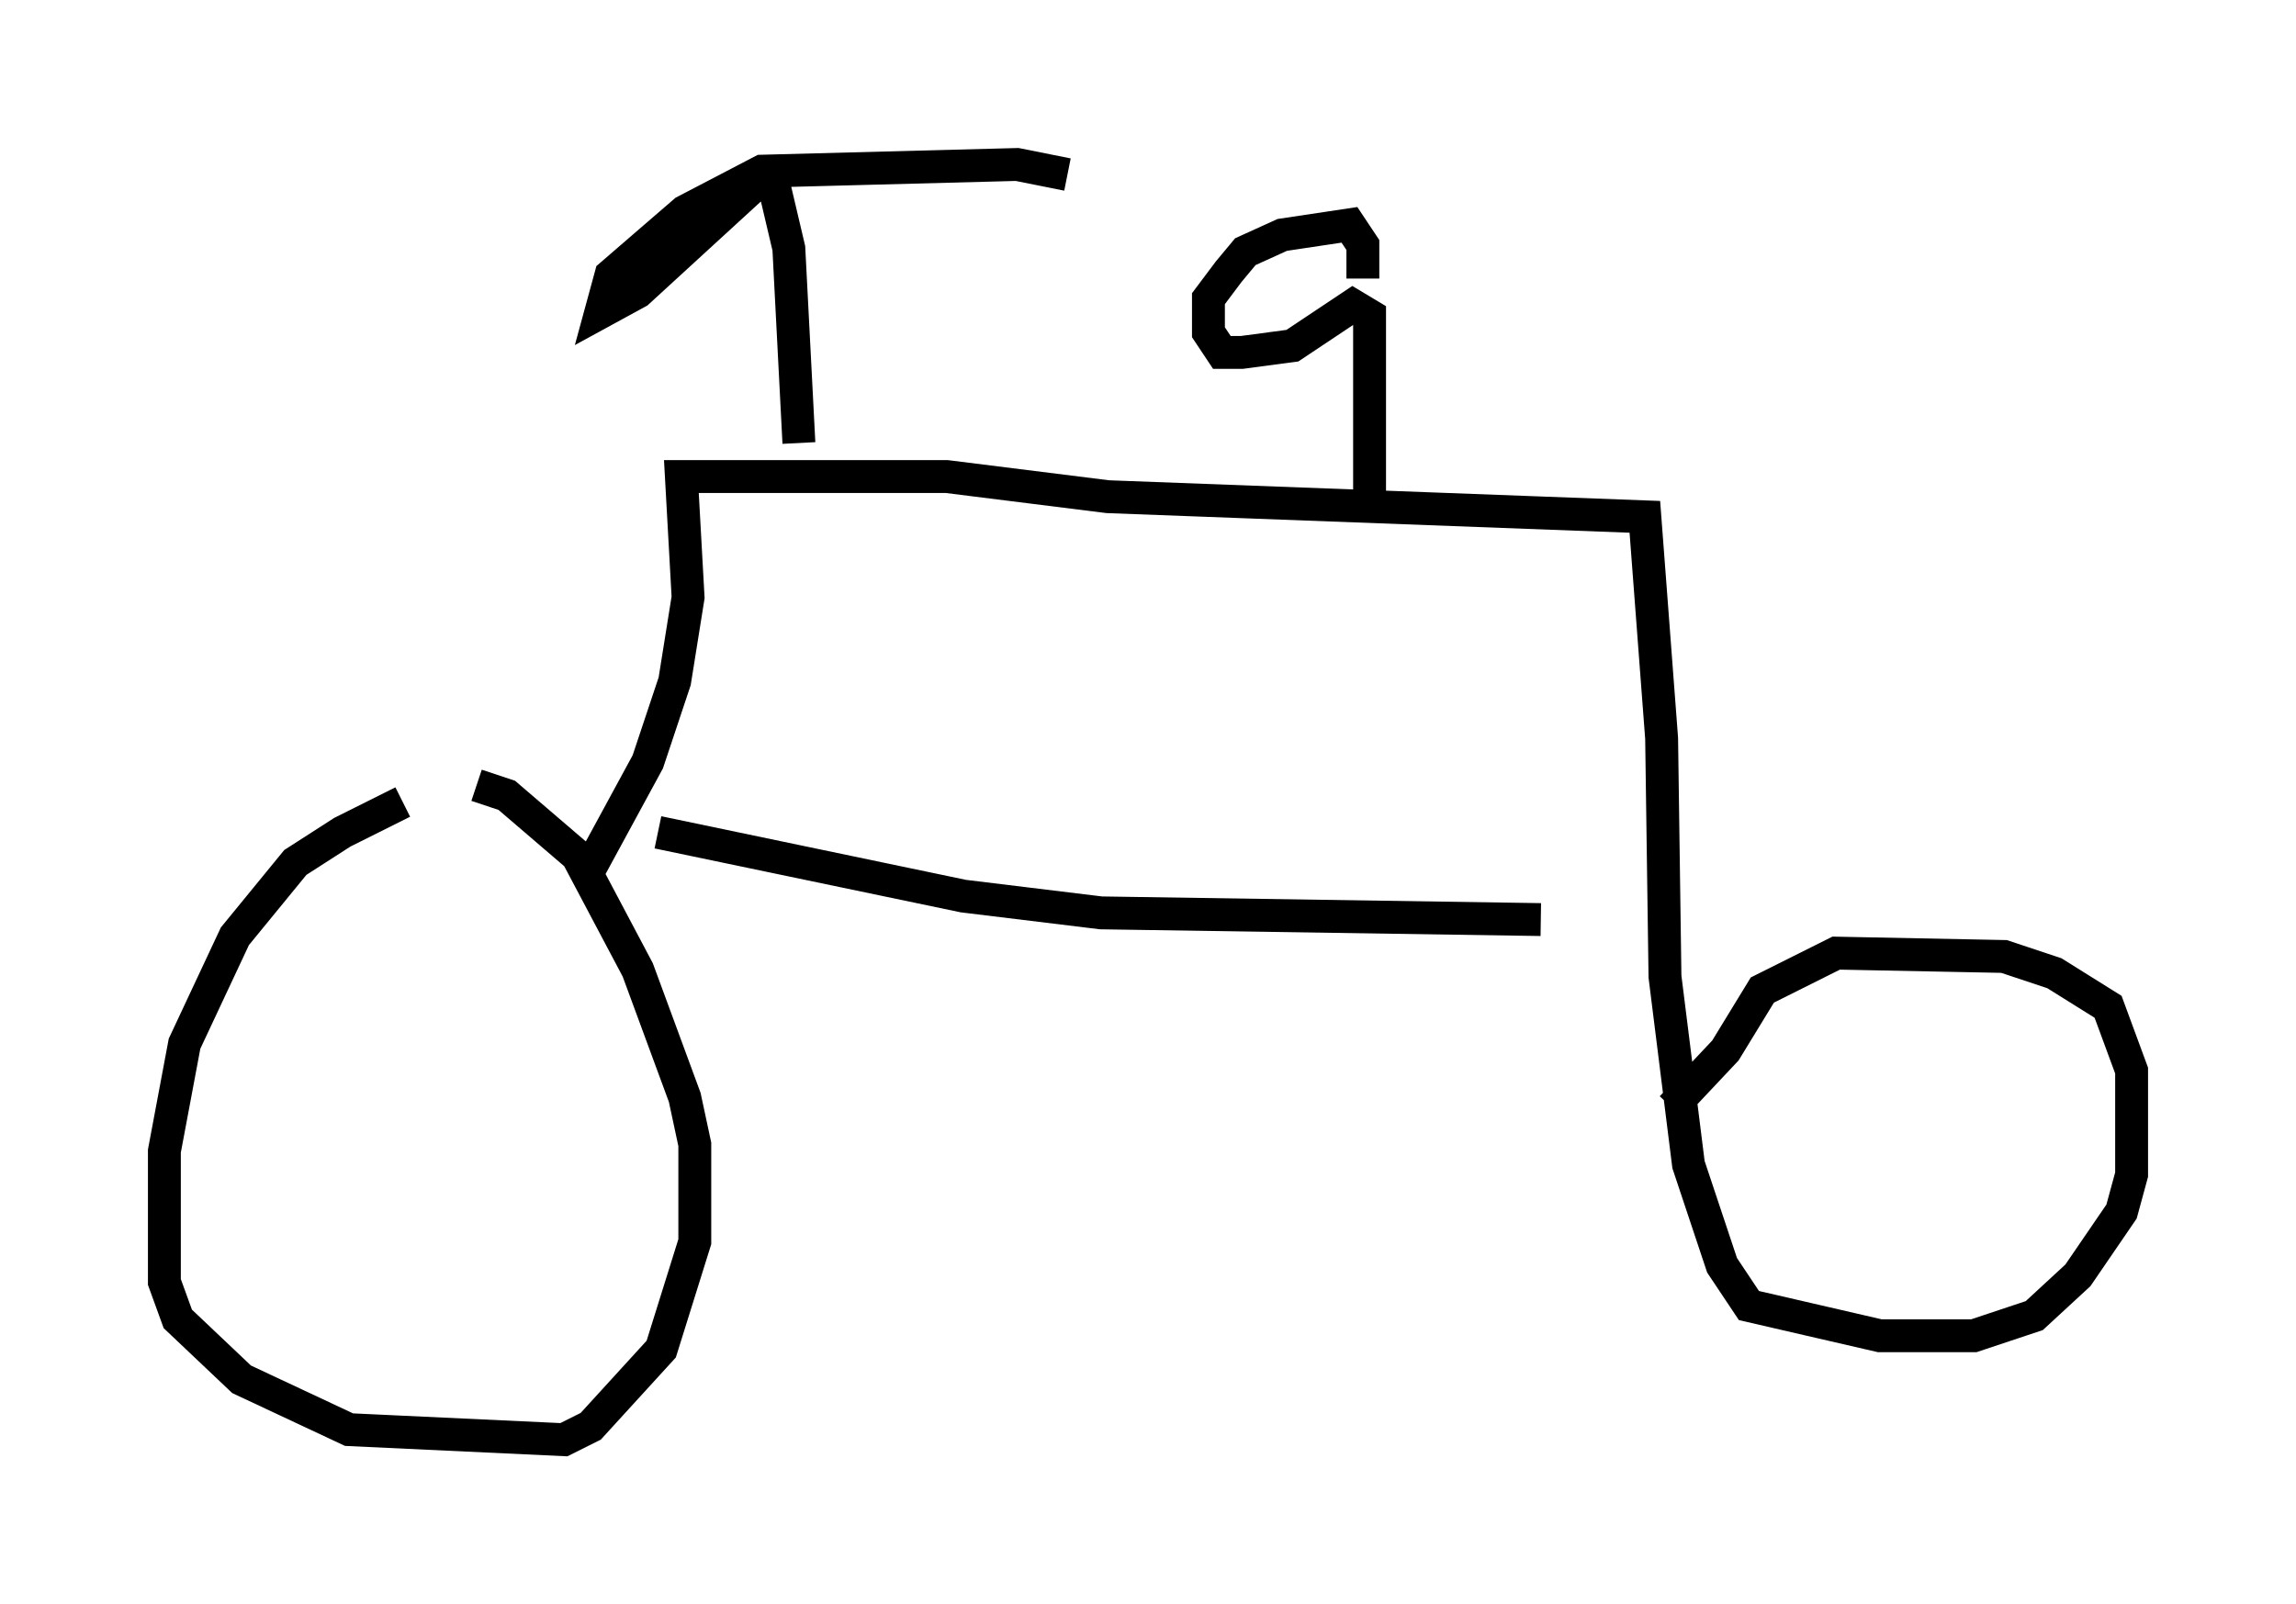 <?xml version="1.0" encoding="utf-8" ?>
<svg baseProfile="full" height="48.792" version="1.1" width="69.821" xmlns="http://www.w3.org/2000/svg" xmlns:ev="http://www.w3.org/2001/xml-events" xmlns:xlink="http://www.w3.org/1999/xlink"><defs /><rect fill="white" height="48.792" width="69.821" x="0" y="0" /><path d="M14.392, 24.09 m-2.144, 0.306 l-1.838, 0.919 -1.429, 0.919 l-1.838, 2.246 -1.531, 3.267 l-0.613, 3.267 0.0, 3.981 l0.408, 1.123 1.94, 1.838 l3.267, 1.531 6.533, 0.306 l0.817, -0.408 2.144, -2.348 l1.021, -3.267 0.0, -2.96 l-0.306, -1.429 -1.429, -3.879 l-1.838, -3.471 -2.144, -1.838 l-0.919, -0.306 m3.267, 2.858 l1.94, -3.573 0.817, -2.45 l0.408, -2.552 -0.204, -3.675 l8.065, 0.0 4.9, 0.613 l16.334, 0.613 0.51, 6.738 l0.102, 7.248 0.715, 5.717 l1.021, 3.063 0.817, 1.225 l3.981, 0.919 2.858, 0.0 l1.838, -0.613 1.327, -1.225 l1.327, -1.94 0.306, -1.123 l0.0, -3.165 -0.715, -1.94 l-1.633, -1.021 -1.531, -0.51 l-5.104, -0.102 -2.246, 1.123 l-1.123, 1.838 -1.633, 1.735 m-9.188, -18.375 l0.0, -5.717 -0.51, -0.306 l-1.838, 1.225 -1.531, 0.204 l-0.613, 0.0 -0.408, -0.613 l0.0, -1.021 0.613, -0.817 l0.51, -0.613 1.123, -0.51 l2.042, -0.306 0.408, 0.613 l0.0, 1.021 m-17.15, 5.002 l-0.306, -5.921 -0.408, -1.735 l-0.51, -0.306 -3.675, 3.369 l-1.123, 0.613 0.306, -1.123 l2.246, -1.94 2.348, -1.225 l7.758, -0.204 1.531, 0.306 m-12.454, 20.009 l9.29, 1.94 4.185, 0.51 l13.373, 0.204 " fill="none" stroke="black" stroke-width="1" /></svg>